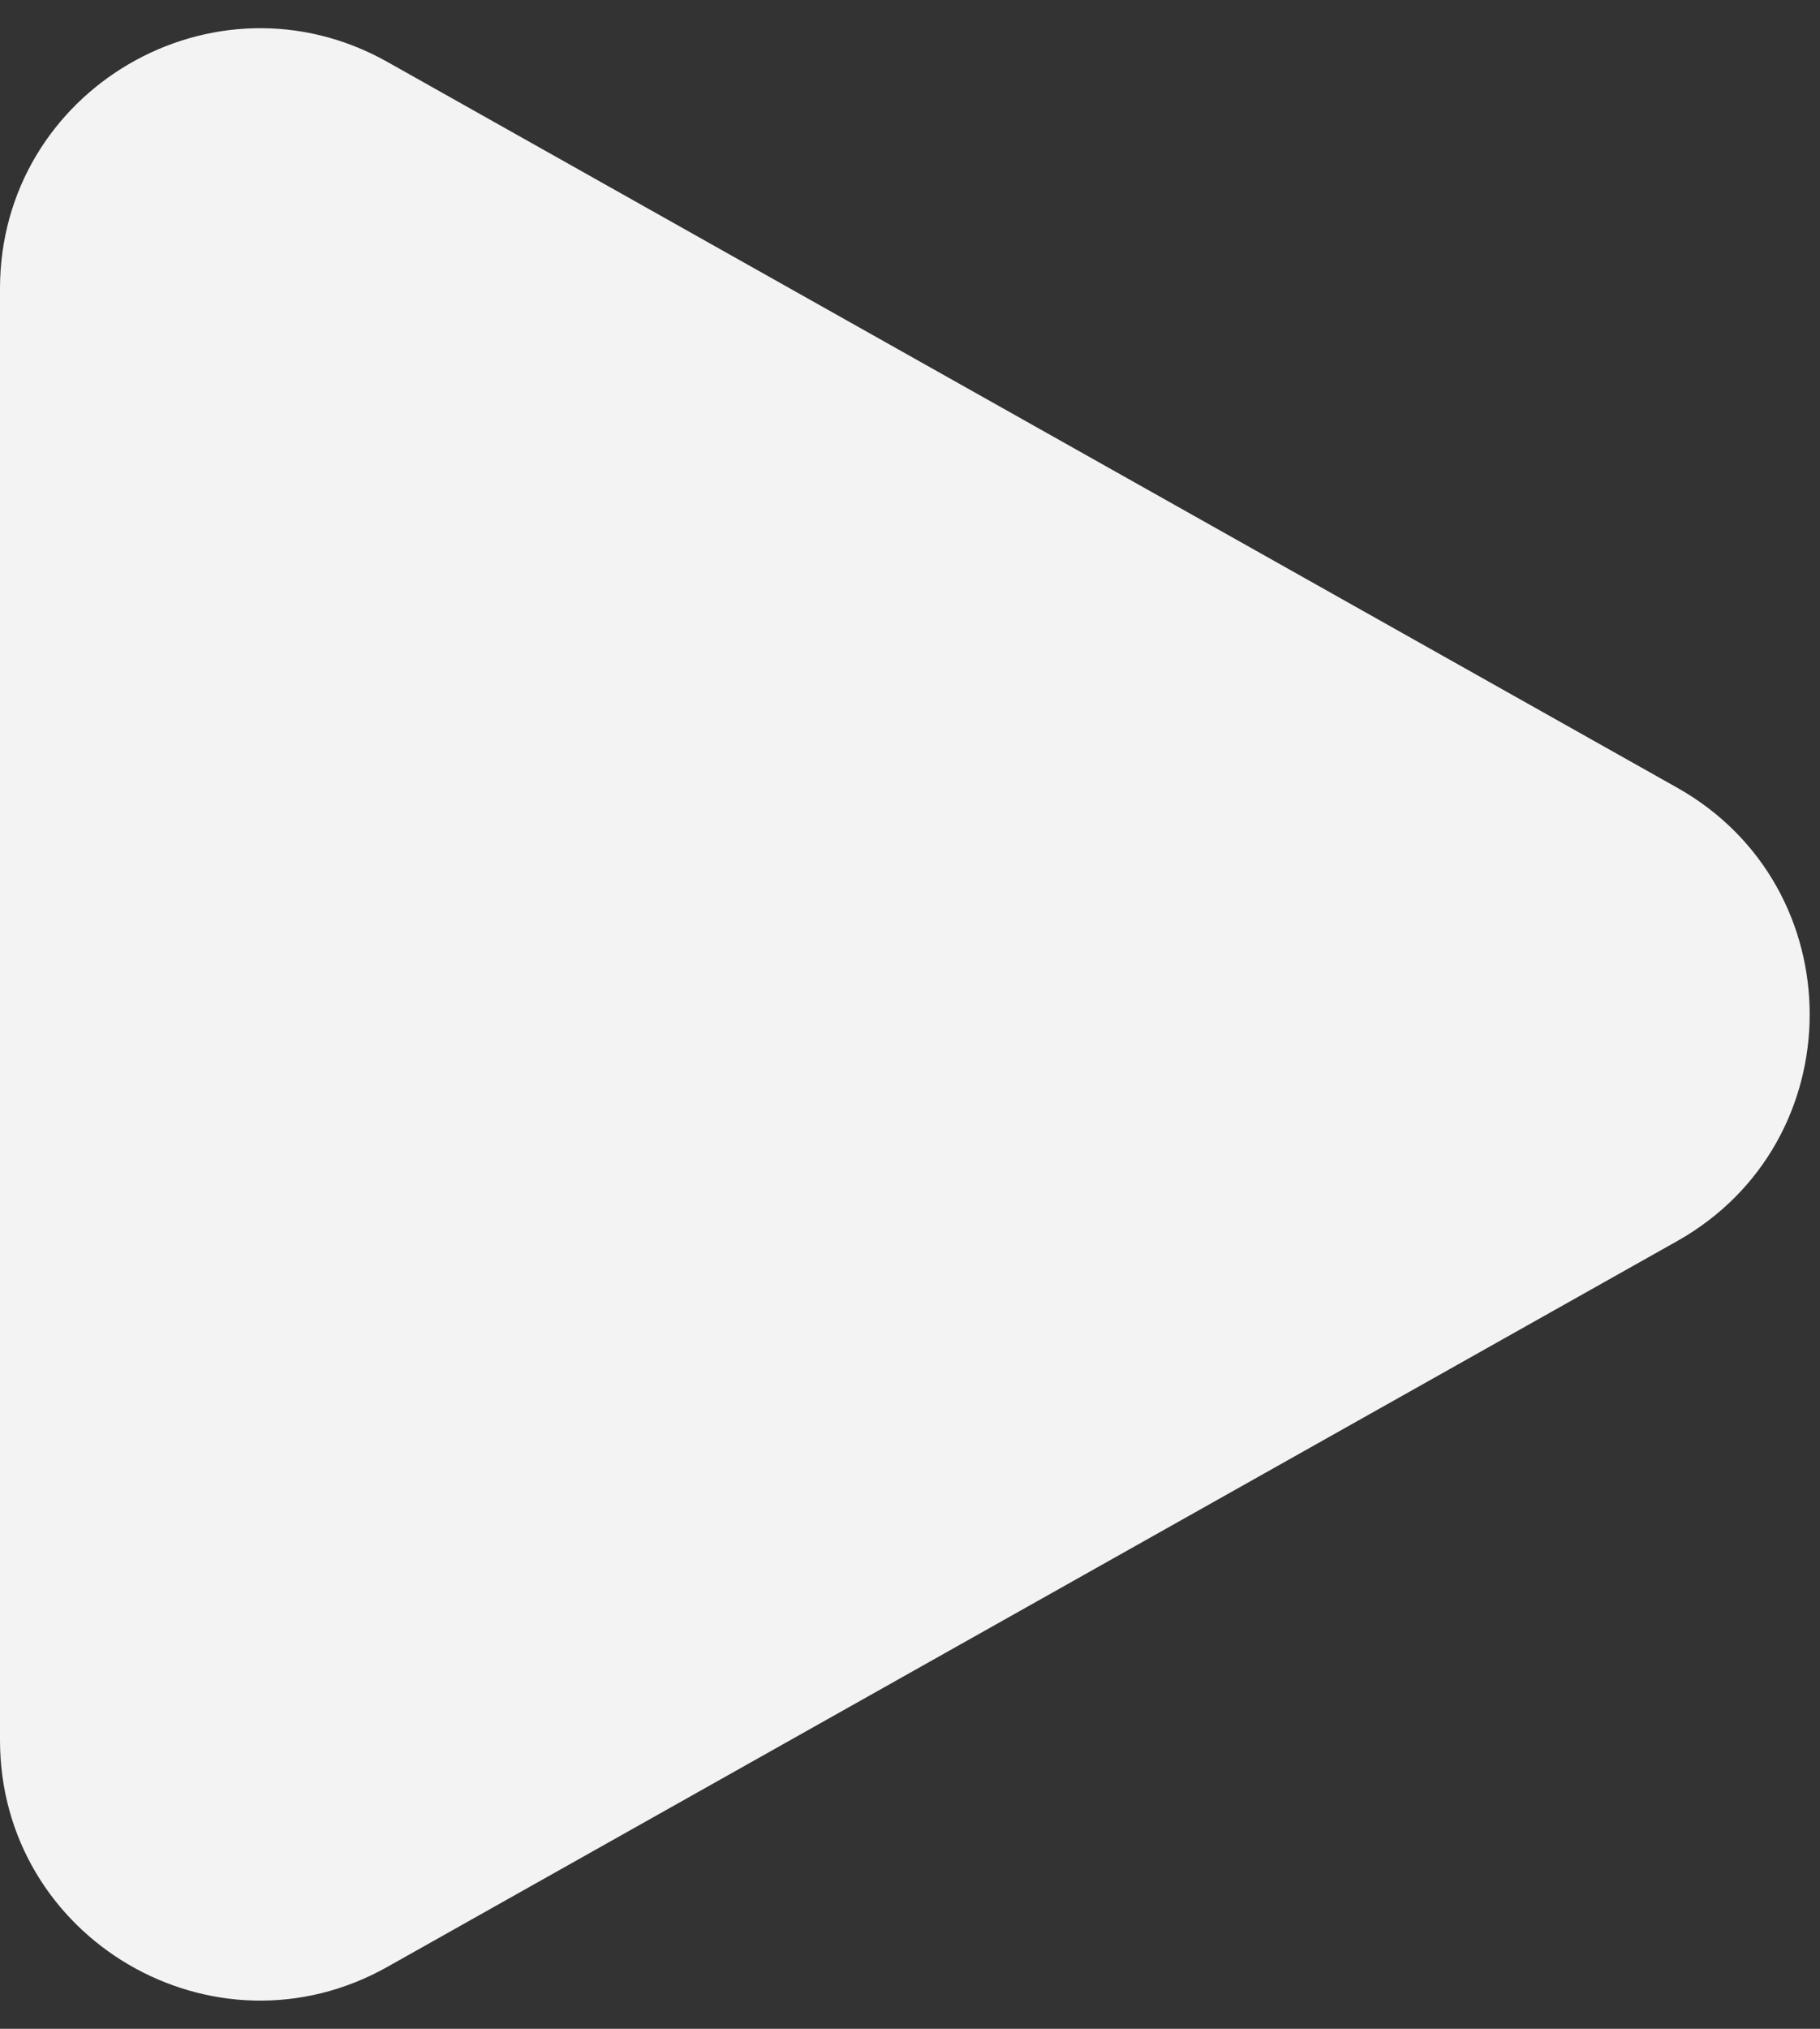 <svg width="35" height="39" viewBox="0 0 35 39" fill="none" xmlns="http://www.w3.org/2000/svg">
<rect x="0" y="0" width="35" height="39" fill="#333333" stroke="none"/>
<path d="M0 33.451C0 37.275 4.118 39.684 7.451 37.809L32.253 23.858C35.651 21.946 35.651 17.054 32.253 15.142L7.451 1.191C4.118 -0.683 0 1.725 0 5.549V33.451Z" fill="#F2F3F2"/>
</svg>
